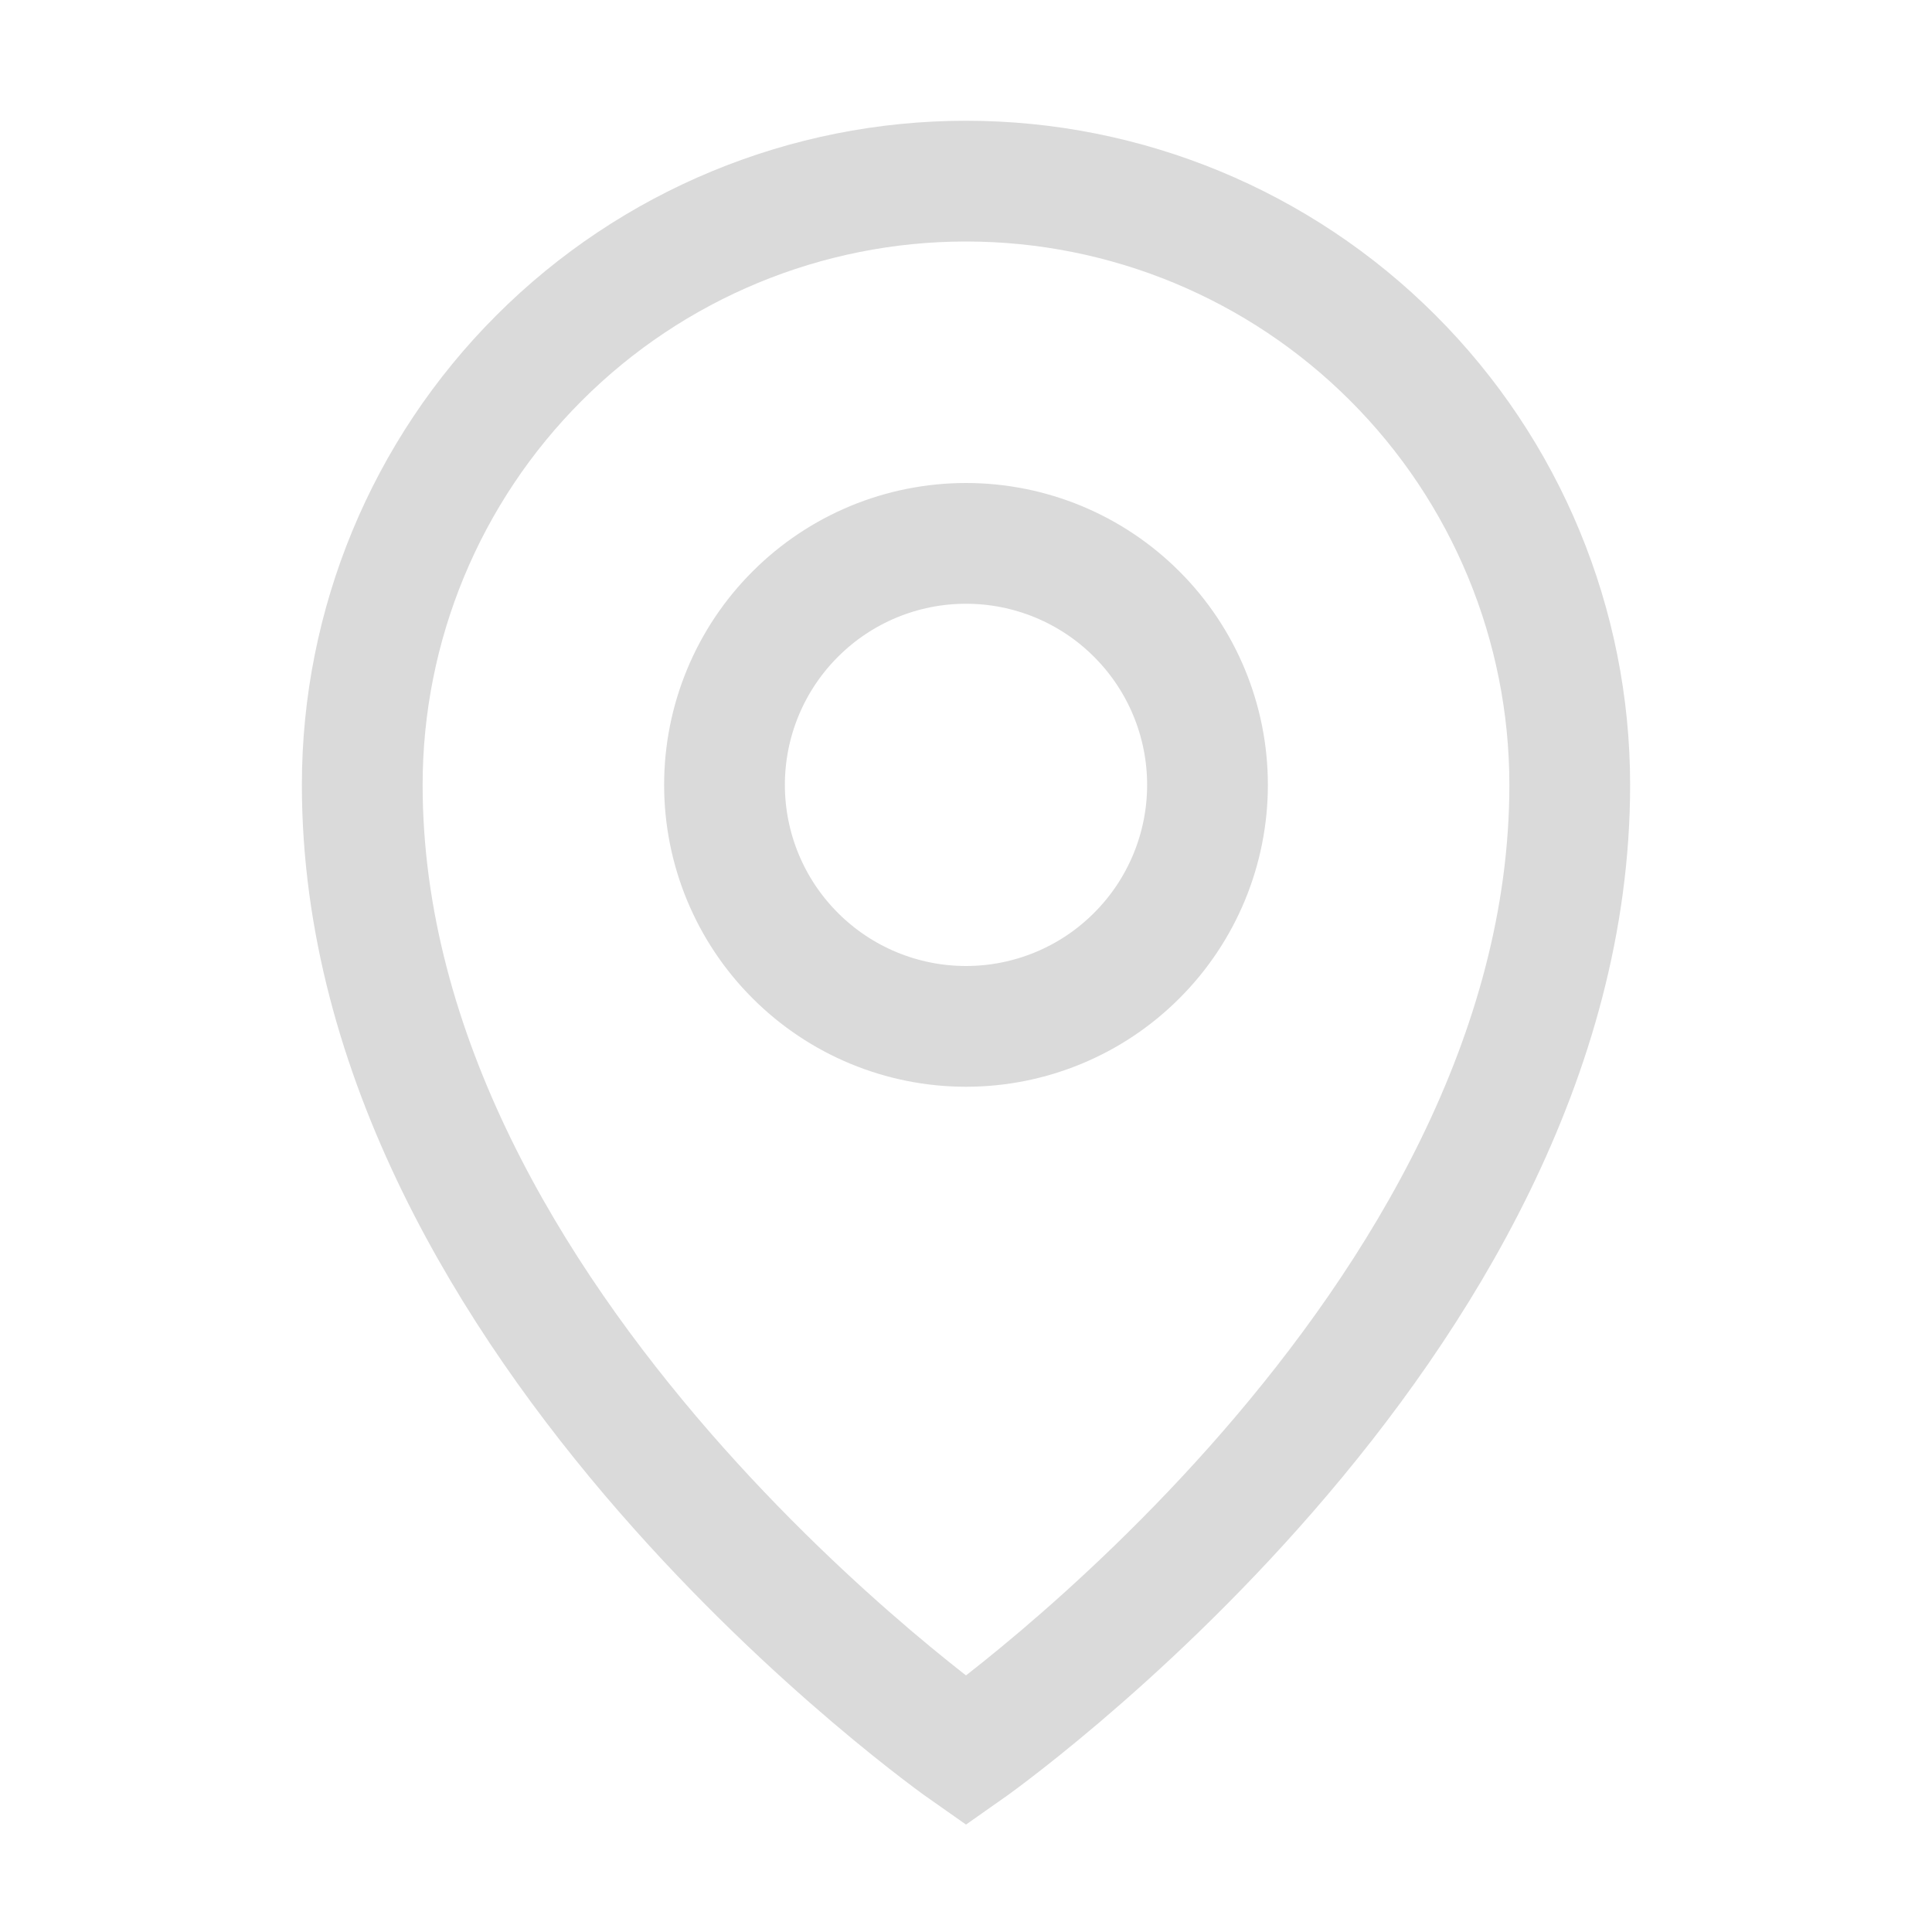 <svg width="24" height="24" viewBox="0 0 24 24" fill="none" xmlns="http://www.w3.org/2000/svg">
<path d="M12 12.75C12.796 12.75 13.559 12.434 14.121 11.871C14.684 11.309 15 10.546 15 9.75C15 8.954 14.684 8.191 14.121 7.629C13.559 7.066 12.796 6.75 12 6.75C11.204 6.75 10.441 7.066 9.879 7.629C9.316 8.191 9 8.954 9 9.75C9 10.546 9.316 11.309 9.879 11.871C10.441 12.434 11.204 12.75 12 12.75Z" stroke="#DADADA" stroke-width="1.5"/>
<path d="M19.5 9.75C19.5 16.5 12 21.75 12 21.75C12 21.75 4.5 16.5 4.5 9.75C4.5 7.761 5.29 5.853 6.697 4.447C8.103 3.04 10.011 2.25 12 2.25C13.989 2.25 15.897 3.04 17.303 4.447C18.71 5.853 19.5 7.761 19.5 9.75Z" stroke="#DADADA" stroke-width="1.5"/>
</svg>
